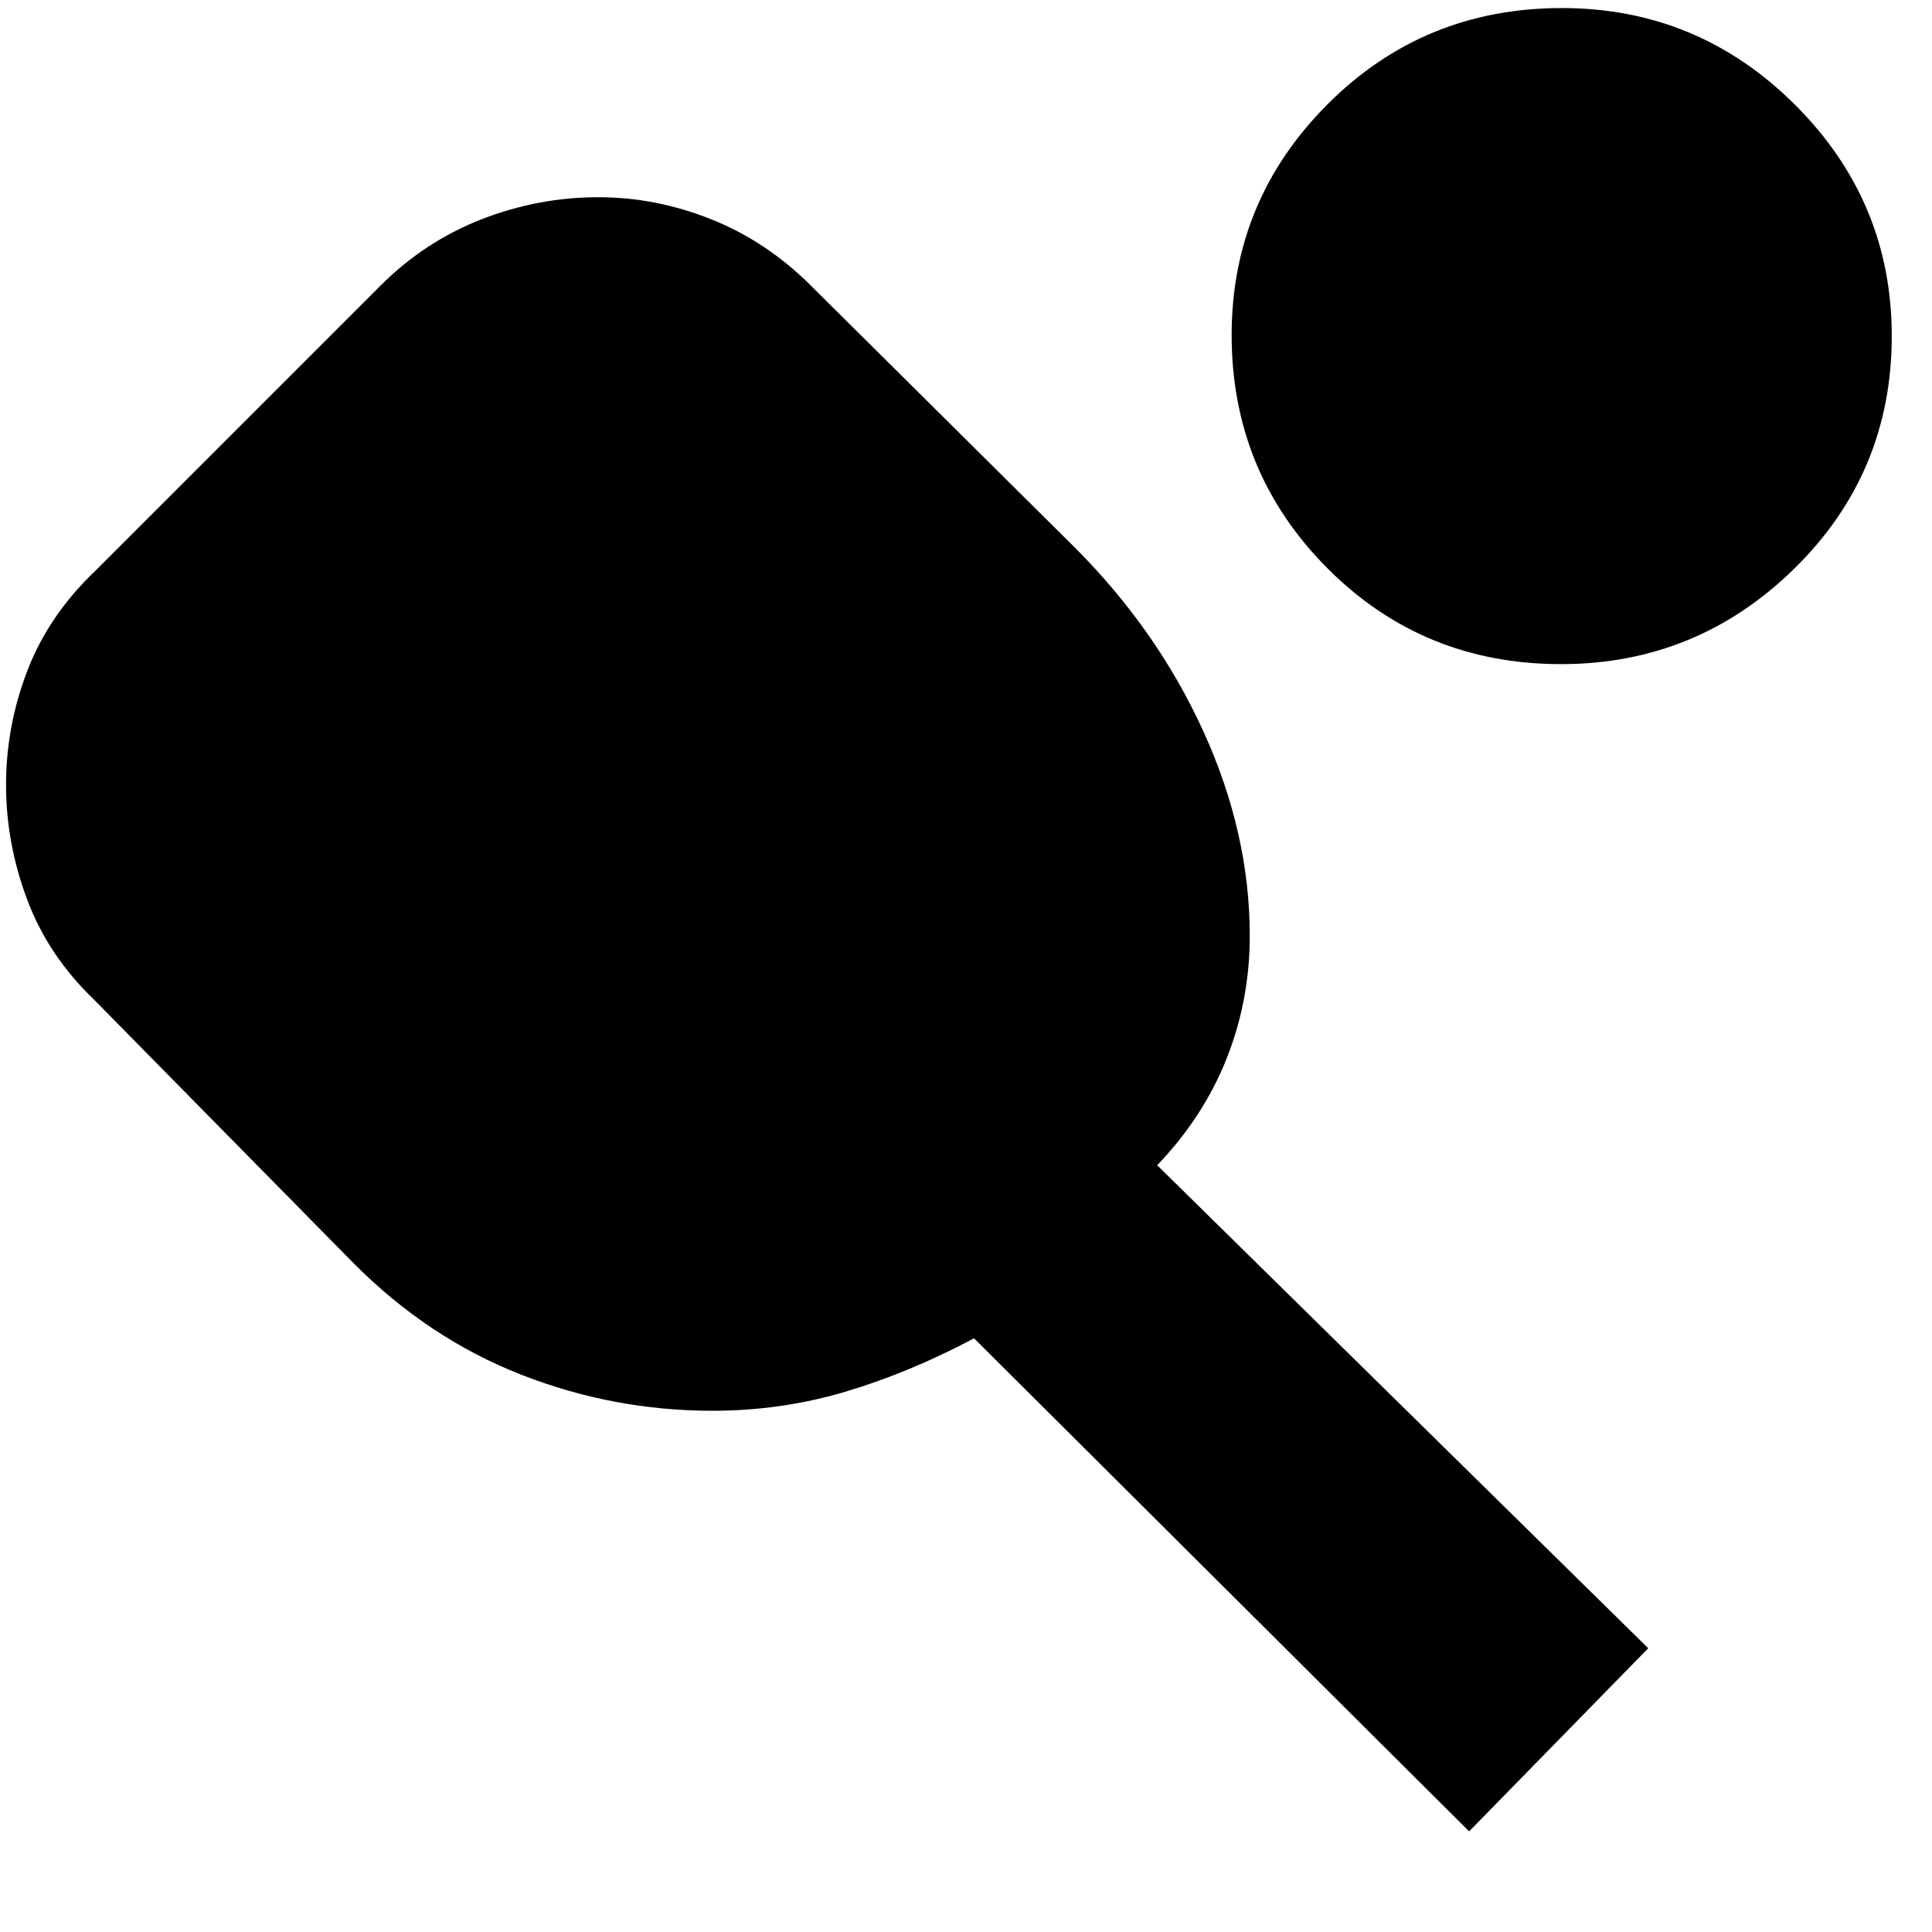 <svg xmlns="http://www.w3.org/2000/svg" height="20" viewBox="0 -960 960 960" width="20"><path d="M730-50 484-295q-32 17-63.83 26.5T354-259q-49.33 0-95.2-18-45.87-18-82.8-55L47-463q-23-22-33.5-50T3-570q0-29 10.5-56.5T47-676l142-142q22-22 50.2-33 28.2-11 58-11 28.8 0 56.3 11 27.5 11 49.5 33l131 130q41 41 64 91.5T621-495q0 31.99-11.5 61-11.5 29-34.5 53l244 240-89 91Zm45.62-580Q707-630 659.5-677.72T612-793.47q0-67.04 47.72-114.78Q707.44-956 776.06-956q67.62 0 115.78 47.97t48.16 115q0 68.03-48.38 115.53-48.39 47.5-116 47.5Z"/></svg>